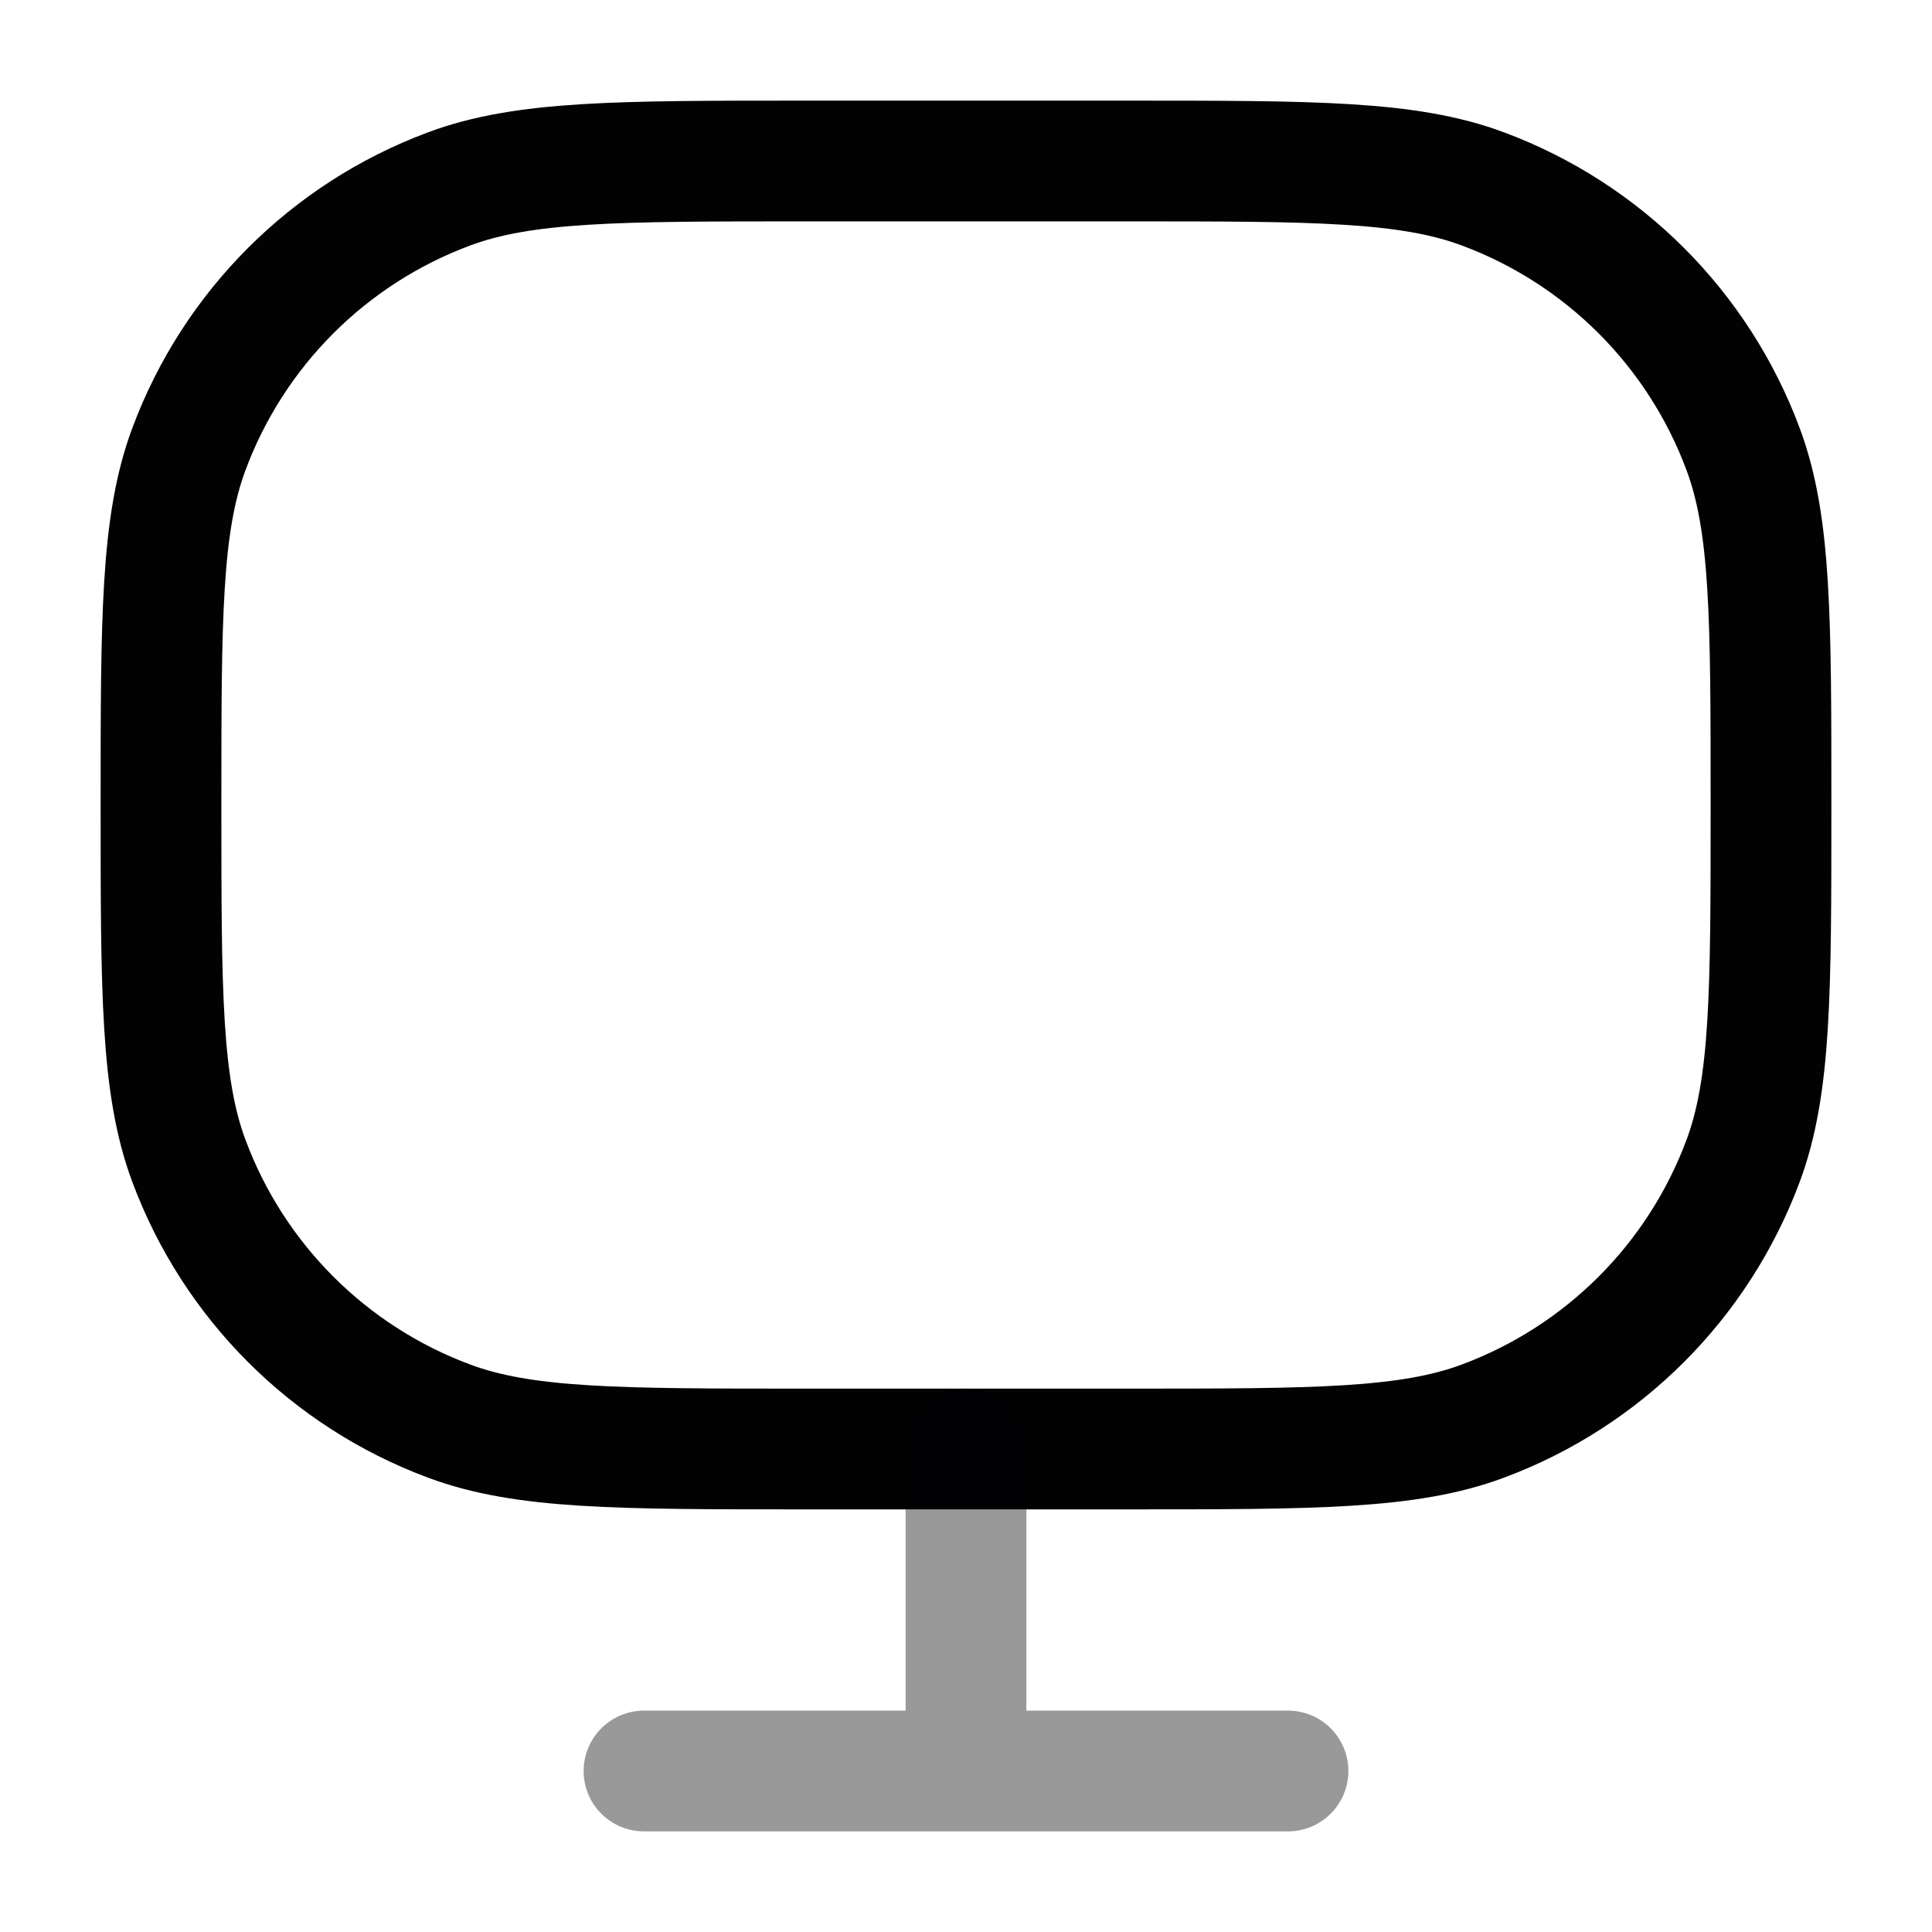 <svg width="24" height="24" viewBox="0 0 24 24" fill="none" xmlns="http://www.w3.org/2000/svg">
<path d="M2 10C2 7.672 2 6.508 2.347 5.578C2.904 4.083 4.083 2.904 5.578 2.347C6.508 2 7.672 2 10 2H14C16.328 2 17.492 2 18.422 2.347C19.917 2.904 21.096 4.083 21.653 5.578C22 6.508 22 7.672 22 10C22 12.328 22 13.492 21.653 14.422C21.096 15.917 19.917 17.096 18.422 17.653C17.492 18 16.328 18 14 18H10C7.672 18 6.508 18 5.578 17.653C4.083 17.096 2.904 15.917 2.347 14.422C2 13.492 2 12.328 2 10Z" stroke="#020203" stroke-width="1.5"/>
<path opacity="0.4" d="M12 18V22M8 22H16" stroke="#020203" stroke-width="1.5" stroke-linecap="round"/>
</svg>
